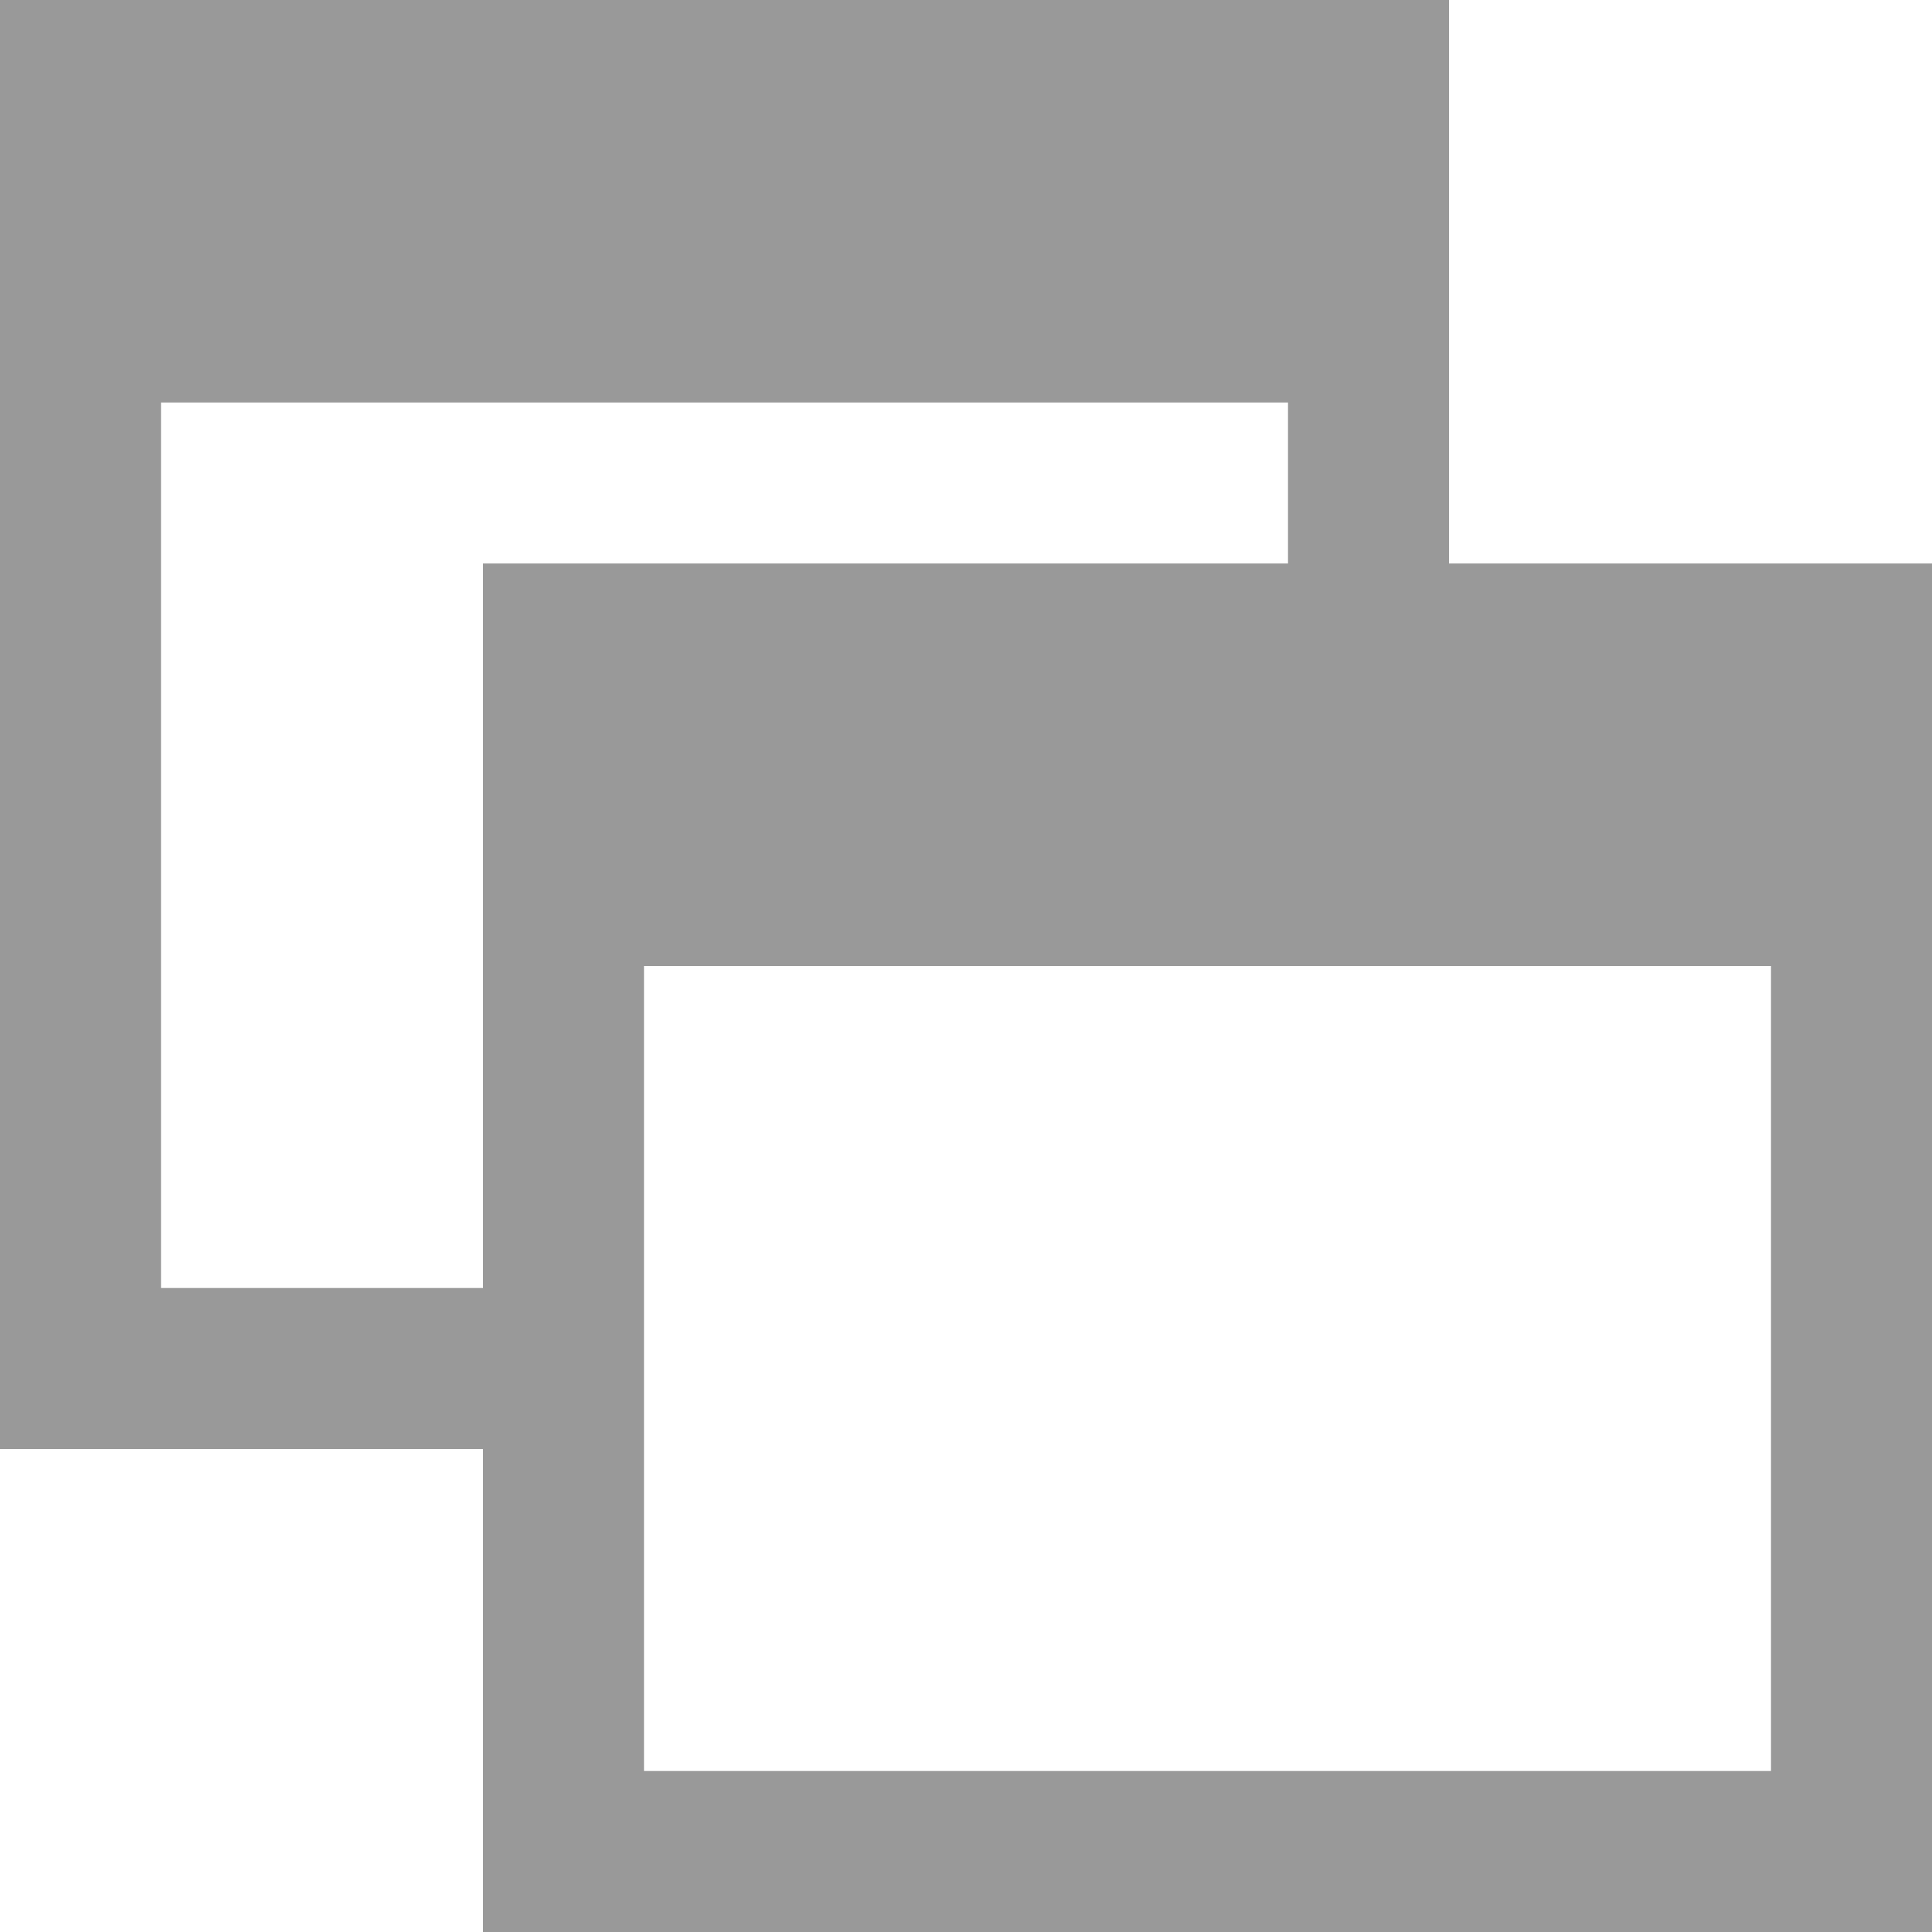 <svg width="18" height="18" viewBox="0 0 18 18" fill="none" xmlns="http://www.w3.org/2000/svg">
<path d="M13.5 5.25V0H0V13.5H4.5V18H18V5.25H13.5ZM4.5 12H1.5V3.75H12V5.25H4.5V12ZM16.5 16.5H6V9H16.5V16.5Z" fill="#999999"/>
</svg>
